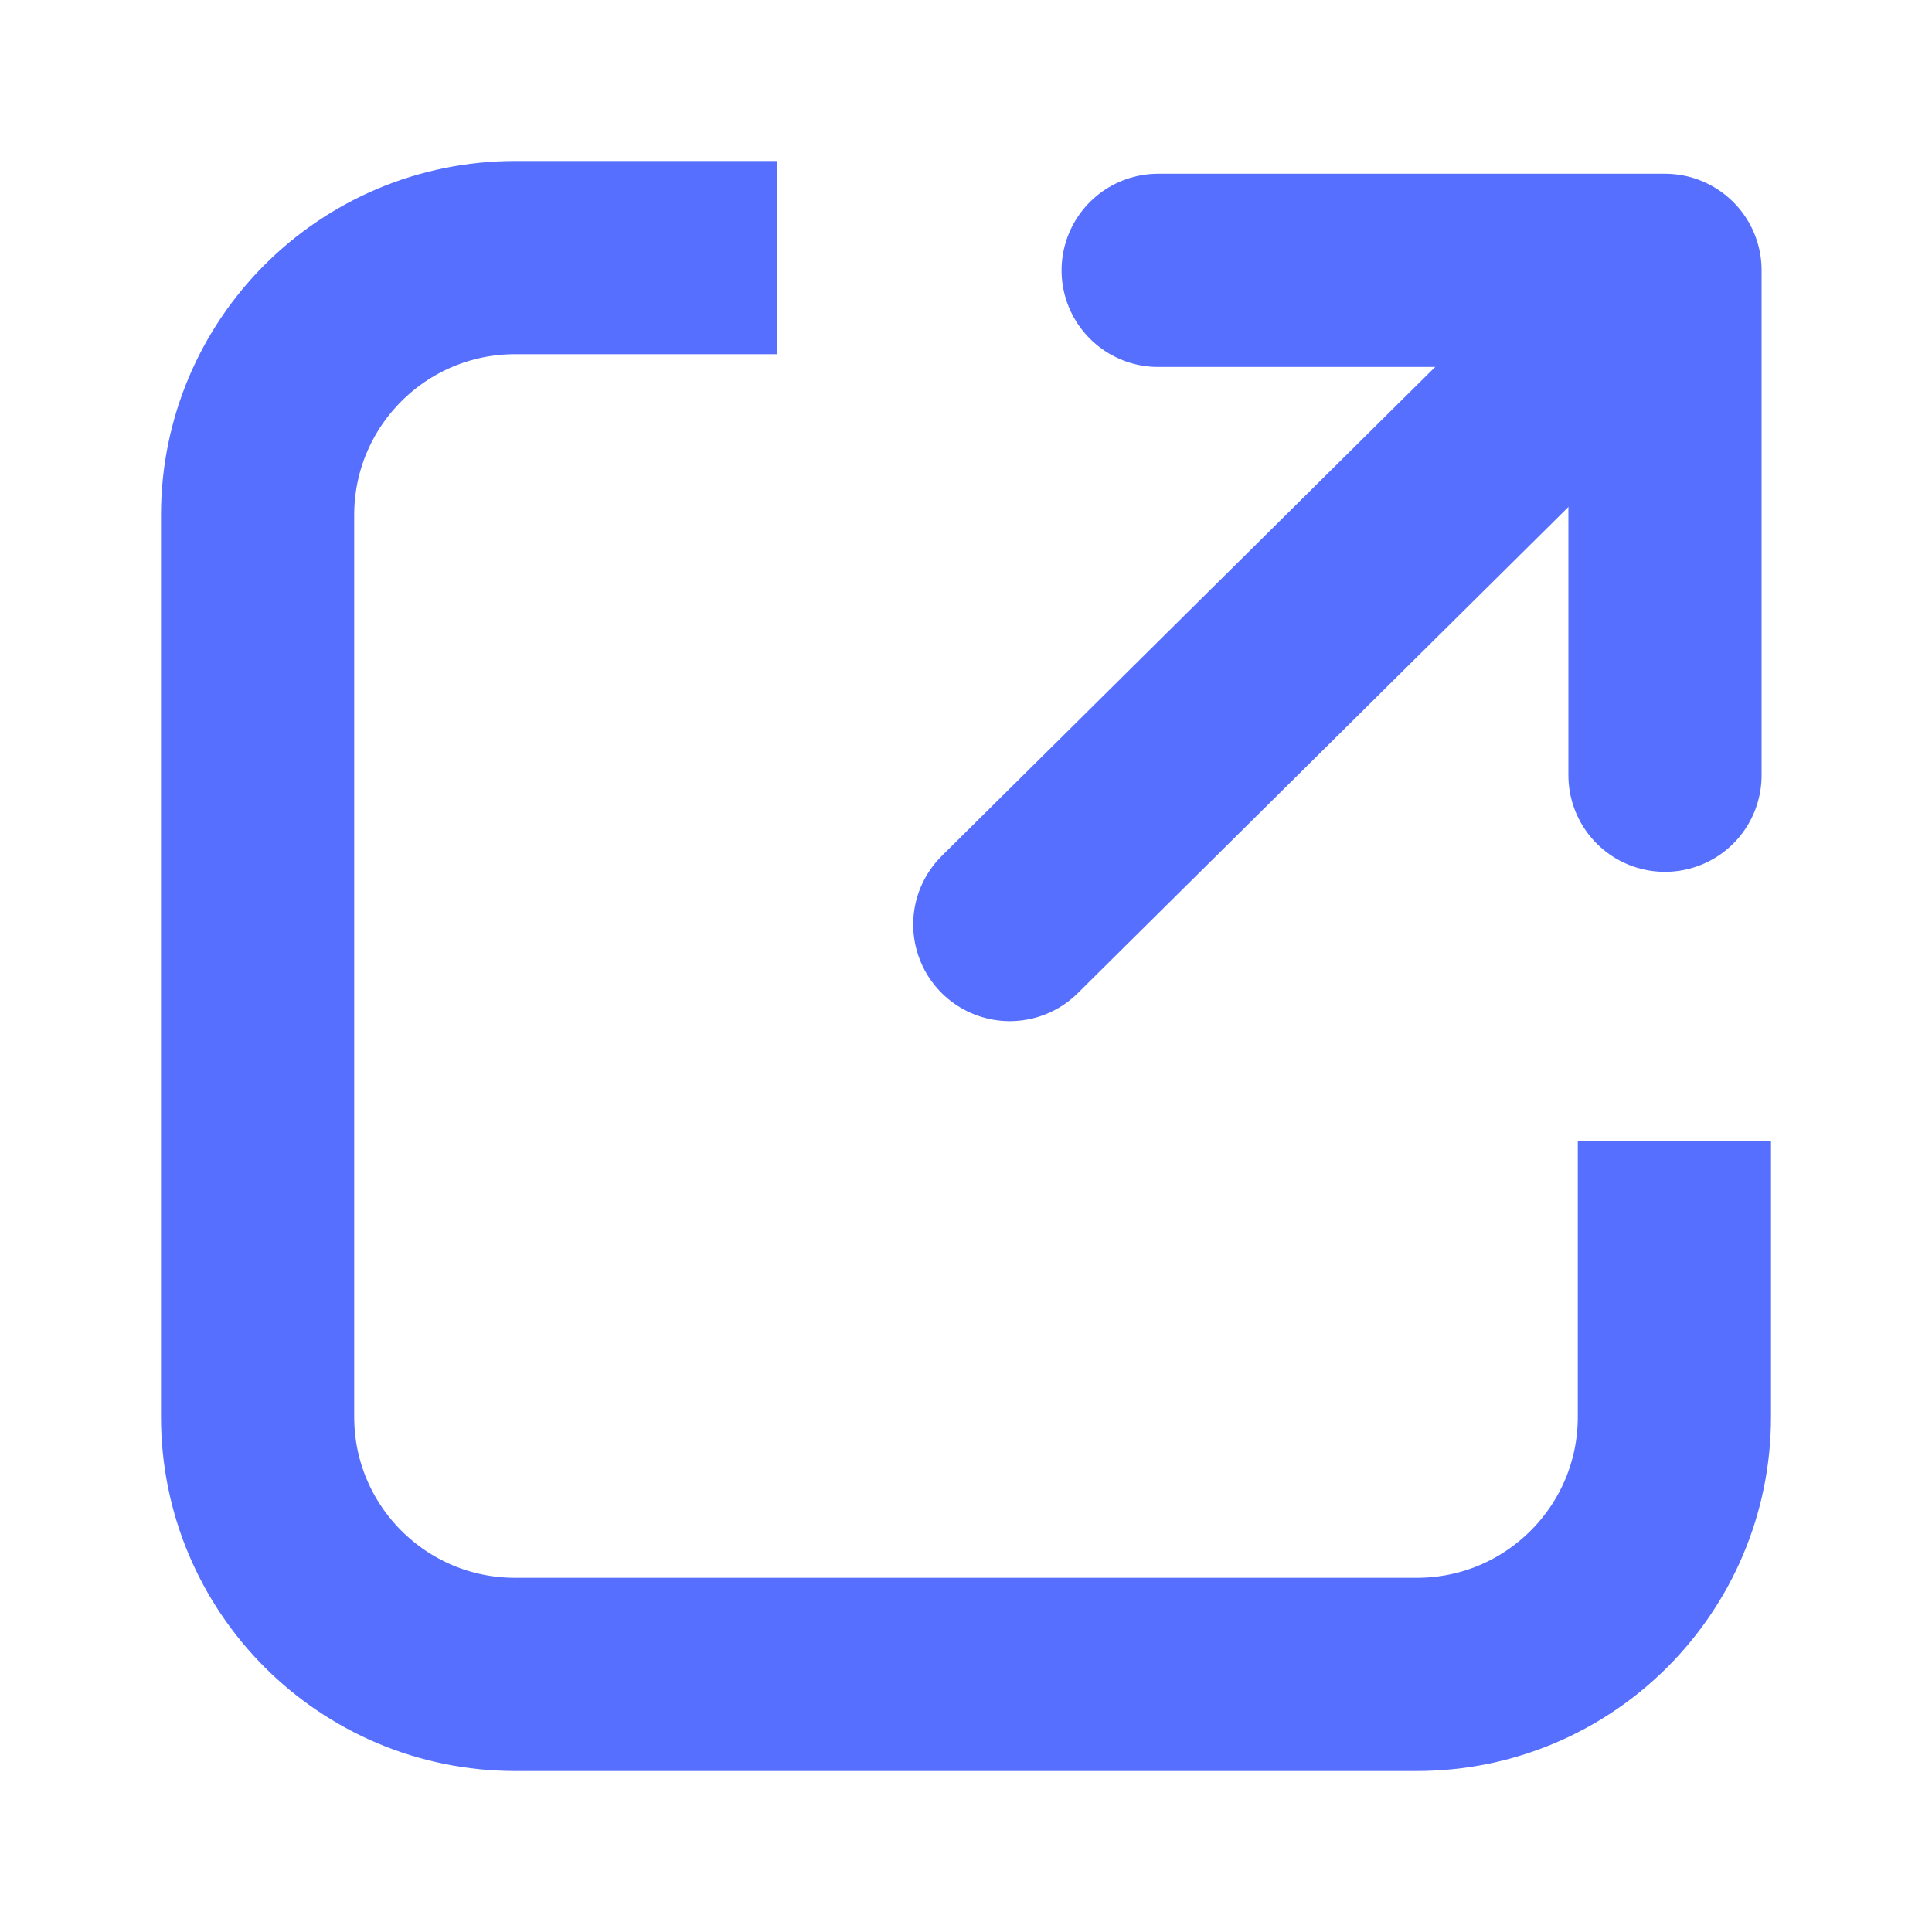 <?xml version="1.0" encoding="UTF-8"?>
<svg width="15px" height="15px" viewBox="0 0 15 15" version="1.1" xmlns="http://www.w3.org/2000/svg" xmlns:xlink="http://www.w3.org/1999/xlink">
    <title>跳转</title>
    <defs>
        <filter color-interpolation-filters="auto" id="filter-1">
            <feColorMatrix in="SourceGraphic" type="matrix" values="0 0 0 0 0.337 0 0 0 0 0.435 0 0 0 0 0.996 0 0 0 1 0"></feColorMatrix>
        </filter>
        <rect id="path-2" x="0" y="0" width="15" height="15"></rect>
    </defs>
    <g id="农场" stroke="none" stroke-width="1" fill="none" fill-rule="evenodd">
        <g transform="translate(-1105, -1169)" id="编组-35备份-6">
            <g transform="translate(770, 677)">
                <g id="编组-17" transform="translate(30, 445)">
                    <g id="跳转" transform="translate(0, 36)" filter="url(#filter-1)">
                        <g transform="translate(305, 11)">
                            <mask id="mask-3" fill="white">
                                <use xlink:href="#path-2"></use>
                            </mask>
                            <g id="蒙版"></g>
                            <g id="编组-8" mask="url(#mask-3)" stroke="#566FFE" stroke-width="1.5">
                                <g transform="translate(2, 2)">
                                    <path d="M11,6.859 L11,9 C11,10.105 10.105,11 9,11 L2,11 C0.895,11 1.3527075e-16,10.105 0,9 L0,2 C-1.3527075e-16,0.895 0.895,2.02906125e-16 2,0 L4.034,0 L4.034,0" id="路径"></path>
                                    <line x1="5.84" y1="5.178" x2="10.84" y2="0.223" id="直线-2" stroke-linecap="round"></line>
                                    <polyline id="路径-3" stroke-linecap="round" stroke-linejoin="round" points="6.992 0.099 10.927 0.099 10.927 4.019"></polyline>
                                </g>
                            </g>
                        </g>
                    </g>
                </g>
            </g>
        </g>
    </g>
</svg>